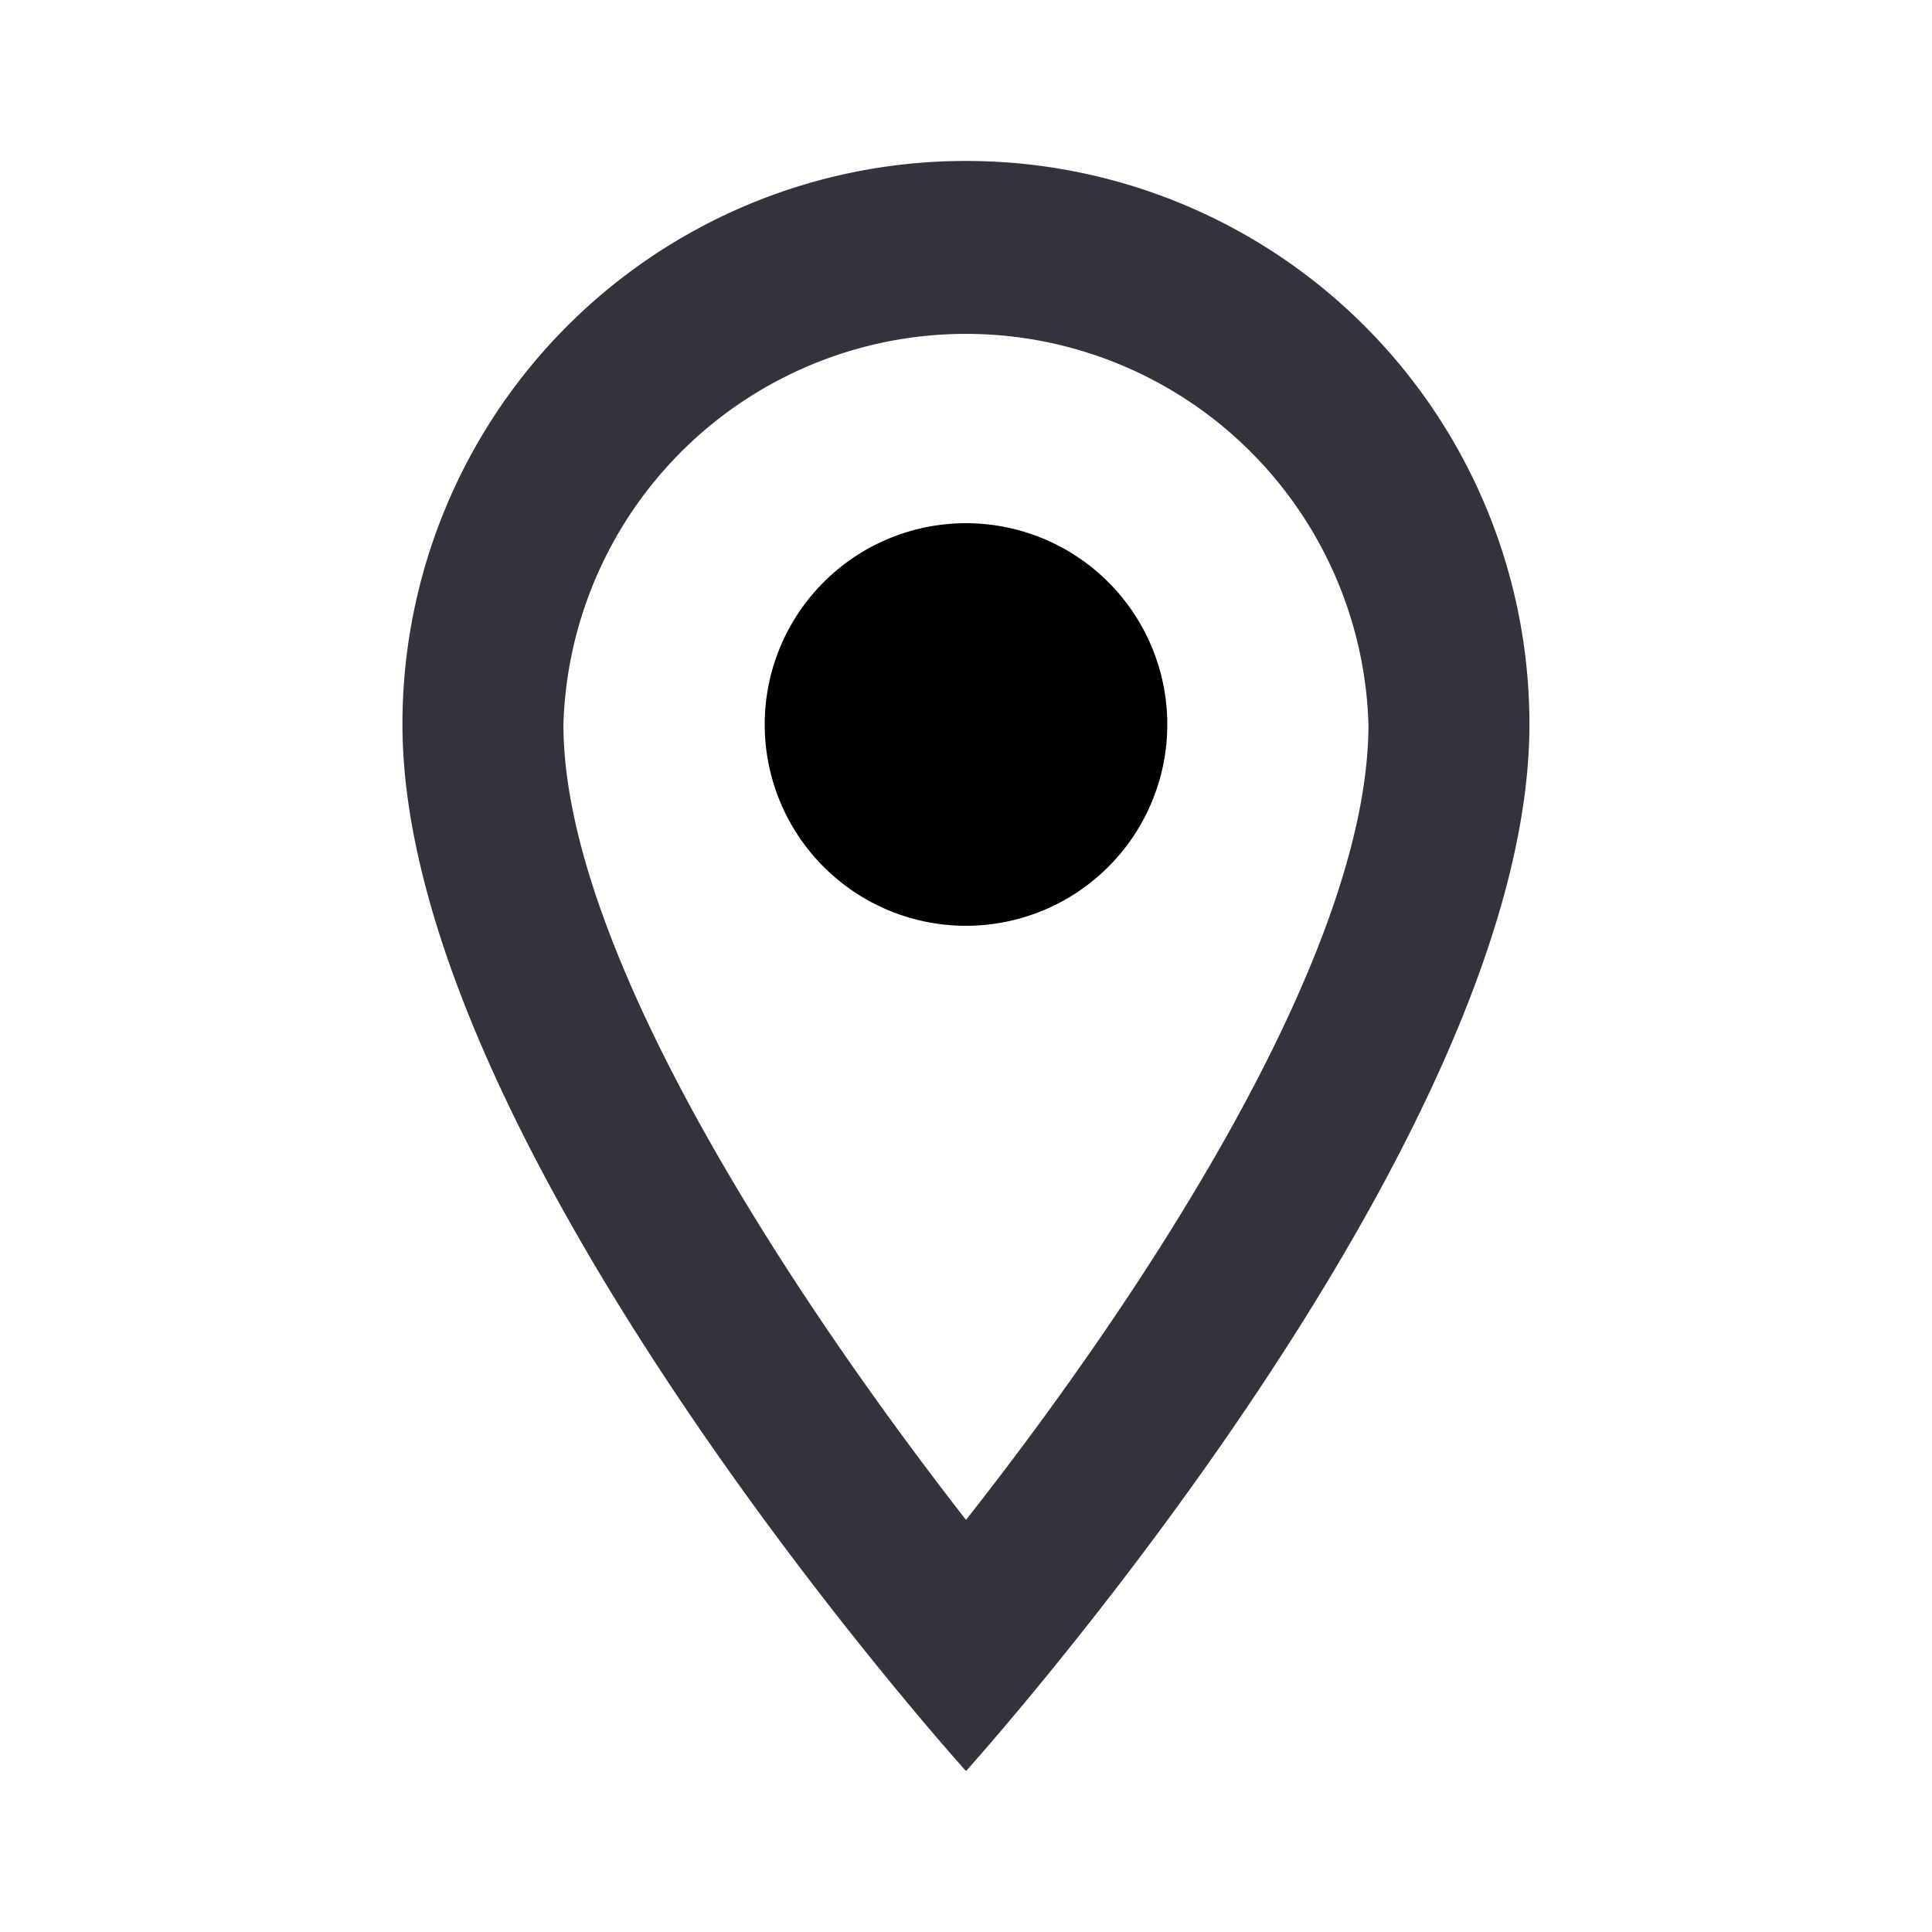 <svg width="16" height="16" xmlns="http://www.w3.org/2000/svg">
								<path d="M8 1.333A4.663 4.663 0 003.333 6C3.333 9.5 8 14.667 8 14.667S12.666 9.5 12.666 6A4.663 4.663 0 008 1.333zM4.666 6a3.335 3.335 0 016.667 0c0 1.92-1.92 4.793-3.333 6.587C6.613 10.807 4.666 7.9 4.666 6z" fill="#33333D"></path><path d="M8 7.667a1.667 1.667 0 100-3.334 1.667 1.667 0 000 3.334z"></path>
							</svg>